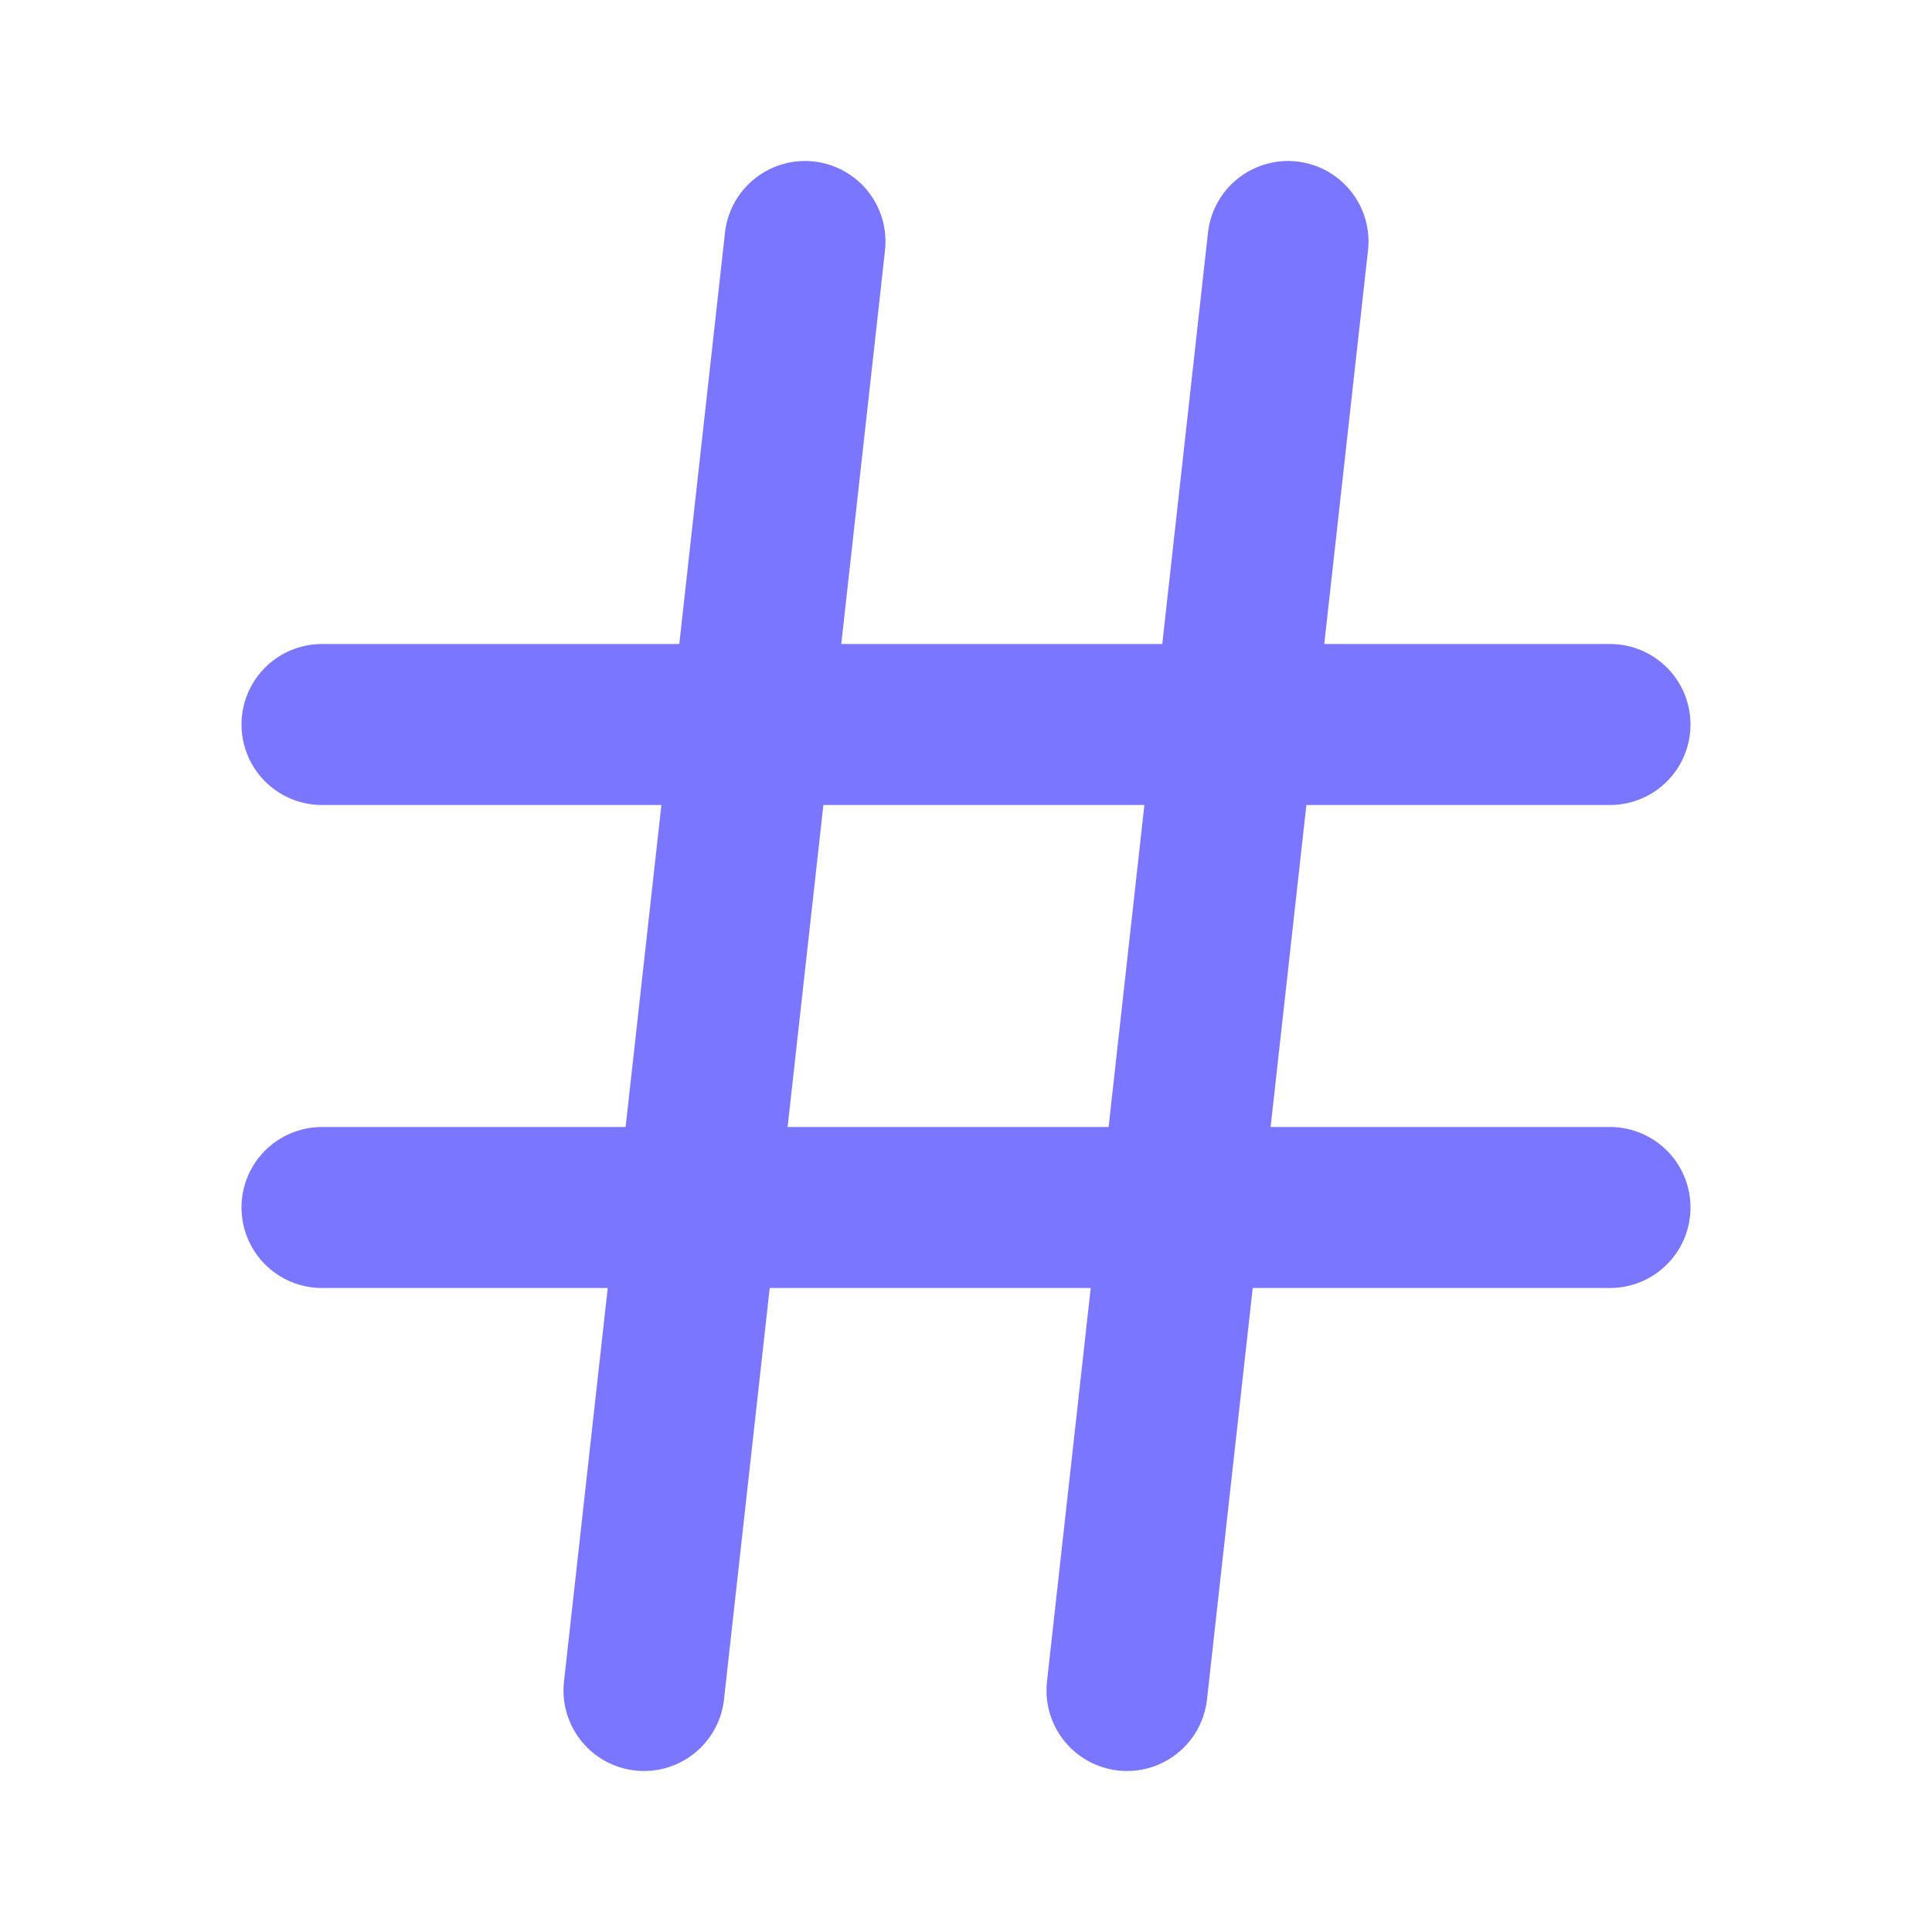 <svg width="24" height="24" viewBox="0 0 24 24" fill="none" xmlns="http://www.w3.org/2000/svg">
<path d="M4 9H20" stroke="#7A76FF" stroke-width="2" stroke-linecap="round" stroke-linejoin="round"/>
<path d="M4 15H20" stroke="#7A76FF" stroke-width="2" stroke-linecap="round" stroke-linejoin="round"/>
<path d="M10 3L8 21" stroke="#7A76FF" stroke-width="2" stroke-linecap="round" stroke-linejoin="round"/>
<path d="M16 3L14 21" stroke="#7A76FF" stroke-width="2" stroke-linecap="round" stroke-linejoin="round"/>
</svg>

